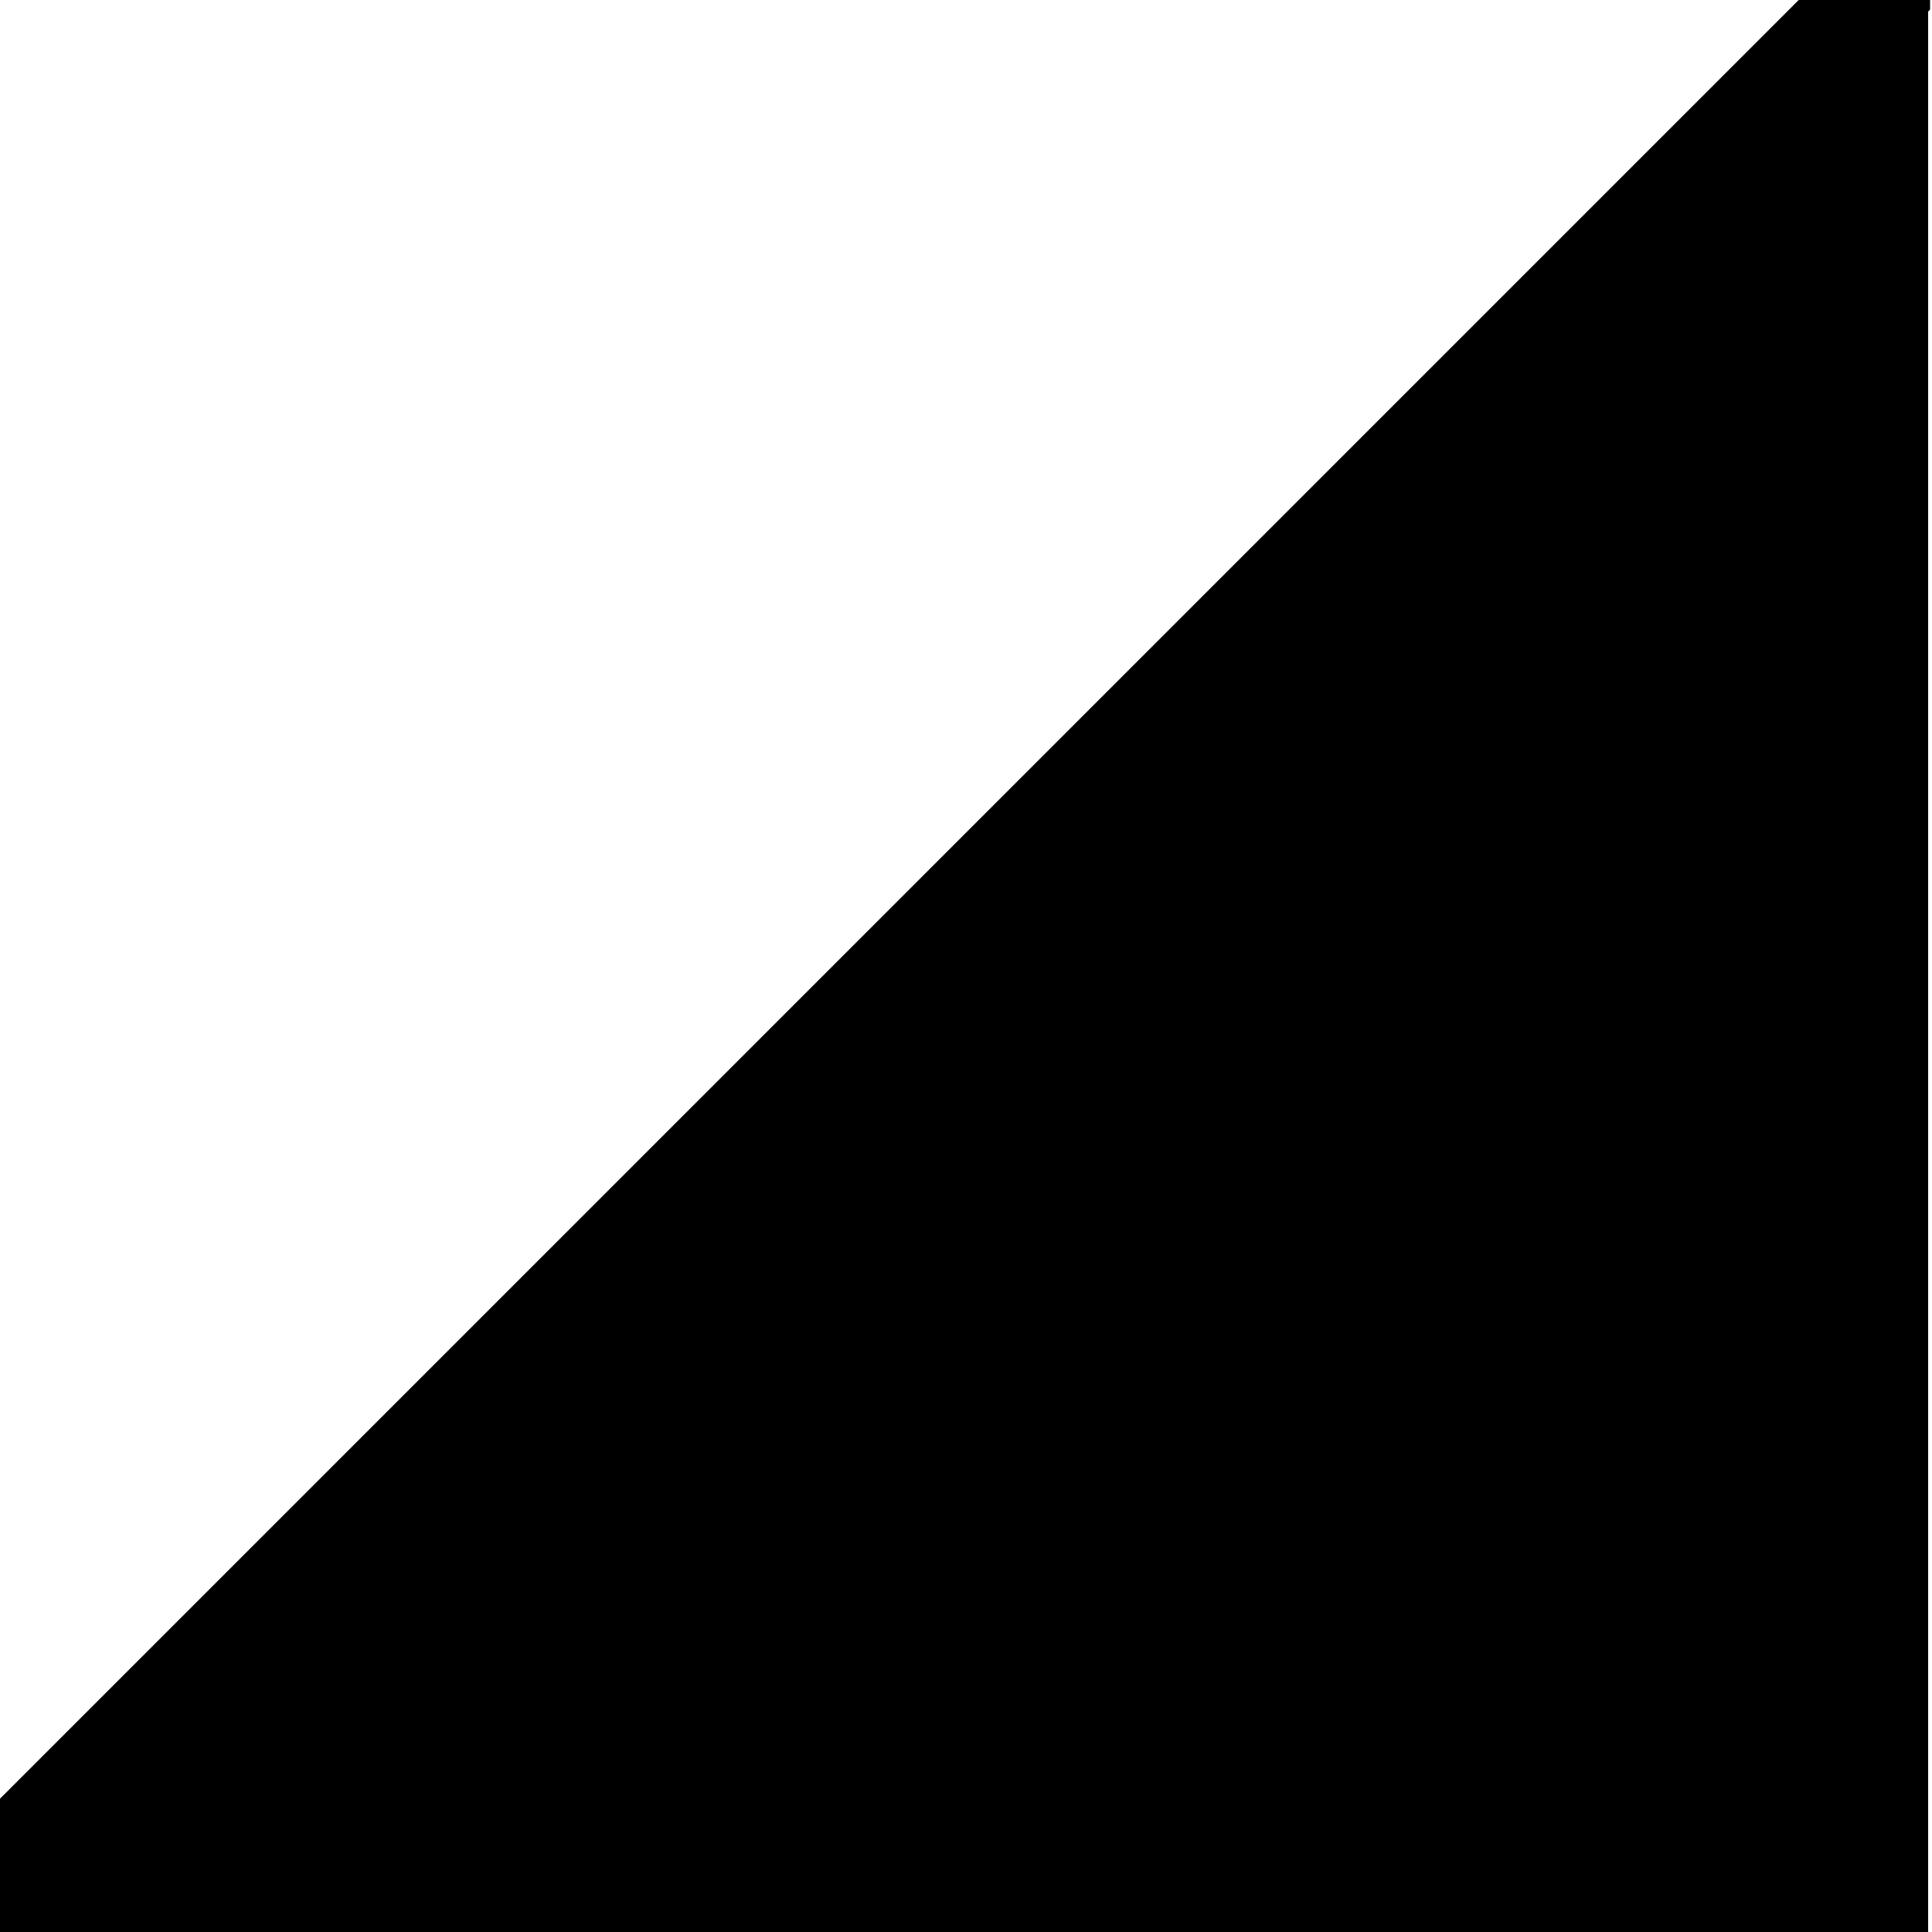 <?xml version="1.0" encoding="utf-8"?>
<!-- Generator: Adobe Illustrator 24.3.0, SVG Export Plug-In . SVG Version: 6.00 Build 0)  -->
<svg version="1.1" id="Layer_1" xmlns="http://www.w3.org/2000/svg" xmlns:xlink="http://www.w3.org/1999/xlink" x="0px" y="0px"
	 viewBox="0 0 100 100" style="enable-background:new 0 0 100 100;" xml:space="preserve">
<style type="text/css">
	.st0{fill:#F0DF86;}
	.st1{fill:#FFEA7C;}
</style>
<g>
	<polygon className="st0" points="99.9,-6.8 -7.8,100.9 -0.5,100.9 99.9,0.5 	"/>
	<polygon className="st1" points="96,3.8 2.8,97 -0.2,100.1 99.8,100.1 99.8,0.1 	"/>
</g>
</svg>
